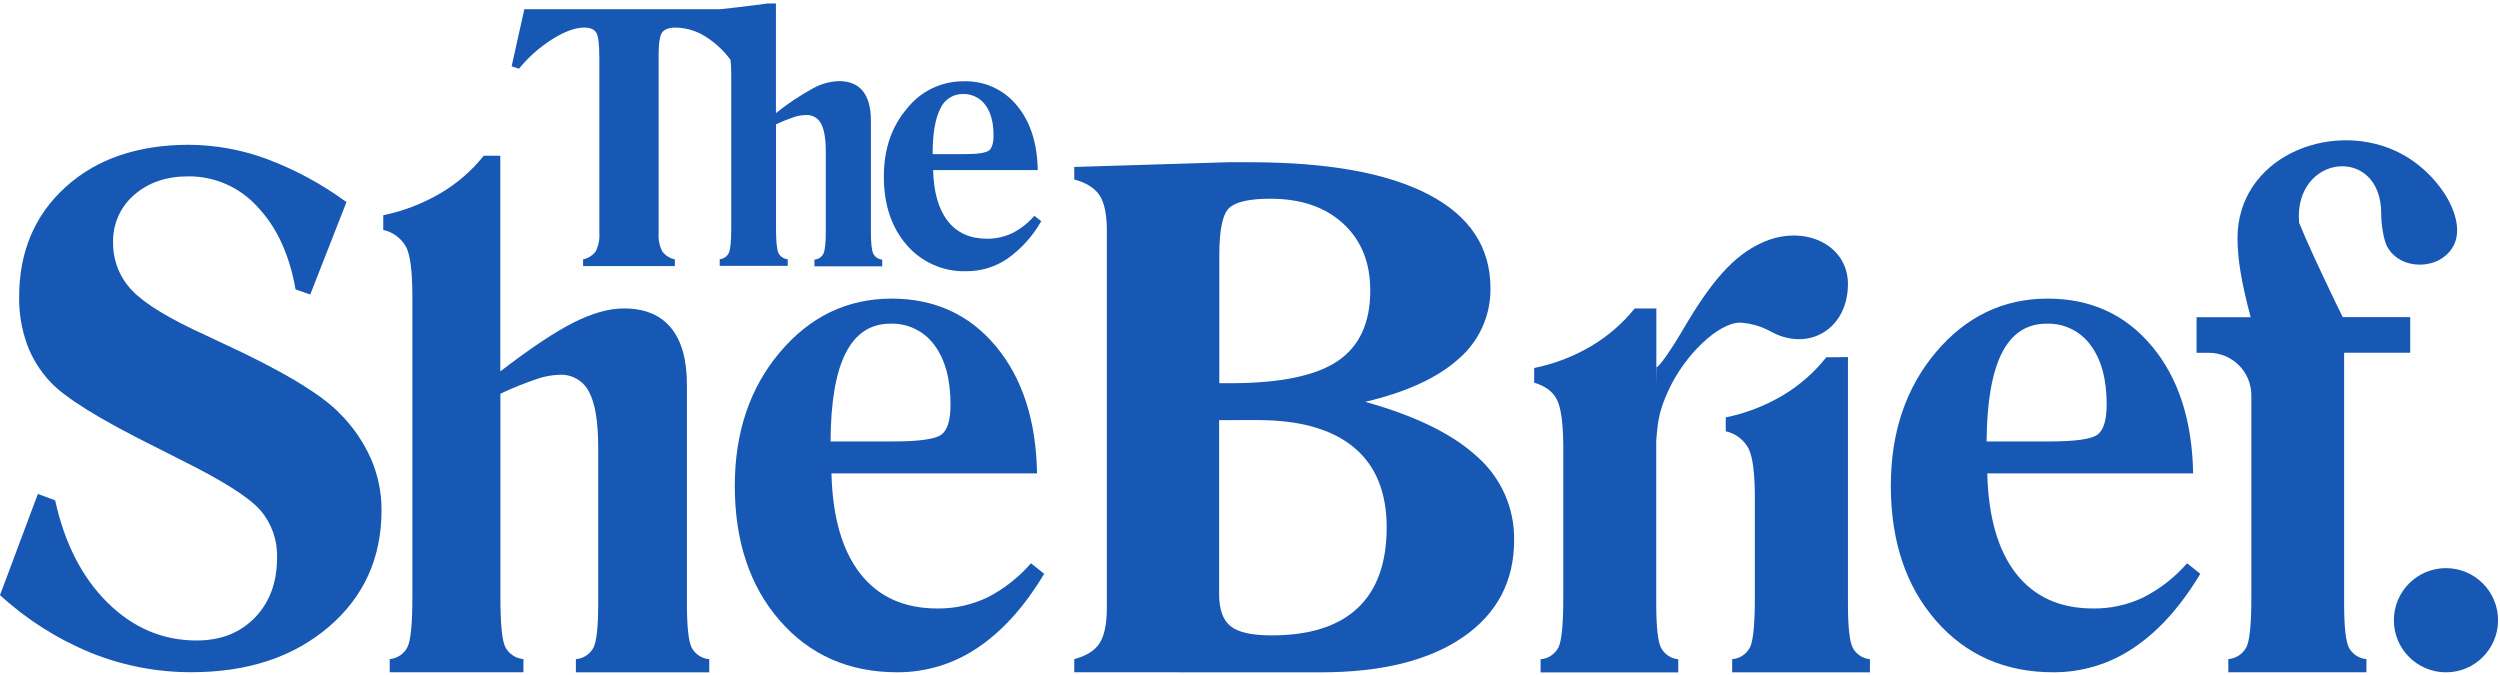 <svg xmlns="http://www.w3.org/2000/svg" fill="none" viewBox="0 0 681 184" height="184" width="681">
<path fill="#1658B3" d="M237.88 69.1C237.447 68.227 237.23 66.197 237.23 63.01V32.78C237.23 29.28 236.493 26.613 235.02 24.78C233.56 22.99 231.38 22.09 228.51 22.09C226.058 22.187 223.662 22.851 221.51 24.03C217.934 25.987 214.537 28.256 211.36 30.81V0.95H209.06C209.06 0.95 202.28 1.89 196.27 2.5H142.83L139.37 18.06L141.37 18.71C143.973 15.526 147.077 12.787 150.56 10.6C153.893 8.54 156.753 7.51 159.14 7.51C160.76 7.51 161.85 7.97 162.42 8.89C162.99 9.81 163.26 12.1 163.26 15.76V63.57C163.381 65.271 163.035 66.972 162.26 68.49C161.422 69.608 160.201 70.377 158.83 70.65V72.47H183.83V70.65C182.463 70.375 181.246 69.606 180.41 68.49C179.635 66.972 179.289 65.271 179.41 63.57V14.87C179.41 11.677 179.743 9.654 180.41 8.8C181.07 7.94 182.3 7.51 184.11 7.51C187.309 7.586 190.409 8.632 193 10.51C195.316 12.088 197.345 14.049 199 16.31C199.139 17.639 199.203 18.974 199.19 20.31V62.08C199.19 65.734 198.967 68.02 198.52 68.94C198.281 69.403 197.93 69.799 197.498 70.091C197.067 70.382 196.569 70.561 196.05 70.61V72.43H214.57V70.61C214.044 70.567 213.538 70.392 213.099 70.1C212.66 69.808 212.303 69.409 212.06 68.94C211.613 68.02 211.387 65.734 211.38 62.08V33.86C213.008 33.101 214.678 32.433 216.38 31.86C217.408 31.527 218.48 31.352 219.56 31.34C220.403 31.289 221.243 31.486 221.975 31.908C222.708 32.329 223.3 32.956 223.68 33.71C224.52 35.29 224.95 37.86 224.95 41.42V63.03C224.95 66.224 224.73 68.254 224.29 69.12C224.053 69.573 223.705 69.957 223.278 70.237C222.851 70.517 222.359 70.683 221.85 70.72V72.54H240.32V70.72C239.809 70.681 239.316 70.512 238.889 70.228C238.462 69.945 238.114 69.556 237.88 69.1V69.1Z"></path>
<path fill="#1658B3" d="M281.76 58.79C280.08 60.73 278.043 62.33 275.76 63.5C273.603 64.531 271.24 65.054 268.85 65.03C264.25 65.03 260.693 63.427 258.18 60.22C255.666 57.013 254.333 52.38 254.18 46.32H282.68C282.56 38.987 280.663 33.12 276.99 28.72C275.247 26.586 273.036 24.882 270.528 23.741C268.021 22.6 265.284 22.052 262.53 22.14C259.561 22.114 256.625 22.768 253.948 24.05C251.27 25.333 248.921 27.211 247.08 29.54C242.866 34.48 240.76 40.653 240.76 48.06C240.76 55.74 242.836 61.967 246.99 66.74C248.995 69.069 251.496 70.919 254.31 72.155C257.123 73.391 260.178 73.98 263.25 73.88C267.25 73.904 271.162 72.704 274.46 70.44C278.231 67.757 281.362 64.274 283.63 60.24L281.76 58.79ZM256.11 29.66C256.621 28.445 257.484 27.411 258.586 26.69C259.689 25.968 260.982 25.592 262.3 25.61C263.488 25.569 264.668 25.822 265.735 26.345C266.802 26.868 267.724 27.646 268.42 28.61C269.9 30.61 270.64 33.353 270.64 36.84C270.64 38.96 270.23 40.35 269.4 40.99C268.57 41.63 266.33 41.99 262.68 41.99H254.05C254.05 36.477 254.736 32.367 256.11 29.66Z"></path>
<path fill="#1658B3" d="M0 162.11L10.32 134.54L15.02 136.3C17.607 148.04 22.373 157.337 29.32 164.19C36.267 171.043 44.347 174.47 53.56 174.47C60.14 174.47 65.443 172.38 69.47 168.2C73.497 164.02 75.497 158.55 75.47 151.79C75.599 147.096 73.969 142.524 70.9 138.97C67.86 135.47 60.563 130.86 49.01 125.14C47.47 124.34 45.227 123.203 42.28 121.73C27.28 114.29 17.75 108.387 13.69 104.02C10.893 101.047 8.729 97.535 7.33 93.7C5.883 89.614 5.165 85.305 5.21 80.97C5.21 68.617 9.42 58.617 17.84 50.97C26.26 43.323 37.417 39.48 51.31 39.44C58.634 39.461 65.897 40.782 72.76 43.34C80.467 46.239 87.741 50.179 94.38 55.05L84.51 80.22L80.51 78.83C78.85 69.37 75.393 61.873 70.14 56.34C67.763 53.7 64.853 51.595 61.601 50.164C58.35 48.734 54.832 48.01 51.28 48.04C45.28 48.04 40.363 49.73 36.53 53.11C34.68 54.704 33.207 56.689 32.218 58.922C31.229 61.154 30.748 63.579 30.81 66.02C30.771 68.445 31.211 70.855 32.105 73.109C32.999 75.364 34.33 77.42 36.02 79.16C39.5 82.813 46.277 86.917 56.35 91.47C57.21 91.9 58.44 92.47 60.04 93.22C76.64 100.84 87.49 107.323 92.59 112.67C96.166 116.222 99.042 120.415 101.07 125.03C102.973 129.423 103.947 134.162 103.93 138.95C103.93 151.983 99.12 162.6 89.5 170.8C79.88 179 67.447 183.103 52.2 183.11C42.787 183.134 33.458 181.335 24.73 177.81C15.63 174.068 7.259 168.753 0 162.11V162.11Z"></path>
<path fill="#1658B3" d="M106.16 183.13V179.54C107.18 179.452 108.16 179.104 109.007 178.53C109.854 177.955 110.54 177.174 111 176.26C111.887 174.453 112.33 169.953 112.33 162.76V80.61C112.33 73.944 111.764 69.5 110.63 67.28C109.983 66.106 109.092 65.084 108.018 64.282C106.944 63.48 105.71 62.917 104.4 62.63V58.63C109.891 57.499 115.158 55.472 119.99 52.63C124.508 49.983 128.498 46.525 131.76 42.43H136.28V101.17C144.514 94.844 151.18 90.4 156.28 87.84C161.38 85.28 165.944 84.007 169.97 84.02C175.617 84.02 179.89 85.787 182.79 89.32C185.69 92.853 187.134 98.064 187.12 104.95V164.42C187.12 170.693 187.55 174.693 188.41 176.42C188.884 177.301 189.57 178.05 190.407 178.599C191.243 179.147 192.204 179.478 193.2 179.56V183.15H156.87V179.56C157.867 179.478 158.828 179.147 159.664 178.599C160.501 178.05 161.187 177.301 161.66 176.42C162.52 174.7 162.95 170.7 162.95 164.42V121.91C162.95 114.903 162.12 109.847 160.46 106.74C159.71 105.258 158.542 104.028 157.101 103.202C155.66 102.376 154.009 101.989 152.35 102.09C150.261 102.166 148.195 102.554 146.22 103.24C142.845 104.387 139.536 105.723 136.31 107.24V162.75C136.31 169.943 136.754 174.443 137.64 176.25C138.117 177.172 138.821 177.957 139.685 178.531C140.549 179.105 141.546 179.449 142.58 179.53V183.12L106.16 183.13Z"></path>
<path fill="#1658B3" d="M280.83 153.44L284.43 156.3C279.137 165.153 273.137 171.84 266.43 176.36C259.952 180.792 252.28 183.153 244.43 183.13C231.27 183.13 220.603 178.443 212.43 169.07C204.257 159.697 200.167 147.453 200.16 132.34C200.16 117.767 204.263 105.626 212.47 95.92C220.677 86.213 230.803 81.353 242.85 81.34C254.59 81.34 264.07 85.673 271.29 94.34C278.51 103.007 282.243 114.547 282.49 128.96H226.49C226.79 140.88 229.417 149.993 234.37 156.3C239.323 162.607 246.323 165.757 255.37 165.75C260.069 165.798 264.718 164.772 268.96 162.75C273.475 160.433 277.505 157.273 280.83 153.44V153.44ZM226.25 120.25H243.25C250.437 120.25 254.847 119.62 256.48 118.36C258.113 117.1 258.927 114.38 258.92 110.2C258.92 103.32 257.46 97.927 254.54 94.02C253.172 92.136 251.362 90.618 249.27 89.598C247.177 88.578 244.867 88.087 242.54 88.17C237.133 88.17 233.077 90.837 230.37 96.17C227.663 101.503 226.29 109.53 226.25 120.25Z"></path>
<path fill="#1658B3" d="M292.63 183.13V179.54C295.89 178.68 298.18 177.25 299.5 175.25C300.82 173.25 301.487 170.04 301.5 165.62V62.81C301.5 58.377 300.833 55.167 299.5 53.18C298.167 51.193 295.877 49.763 292.63 48.89V45.48L334.63 44.19H340.35C361.683 44.19 377.957 47.123 389.17 52.99C400.383 58.857 405.993 67.353 406 78.48C406.055 82.12 405.312 85.729 403.823 89.051C402.333 92.373 400.134 95.329 397.38 97.71C391.633 102.897 383.133 106.813 371.88 109.46C385.593 113.28 395.783 118.28 402.45 124.46C405.647 127.29 408.196 130.777 409.922 134.682C411.648 138.588 412.51 142.82 412.45 147.09C412.45 158.343 407.81 167.163 398.53 173.55C389.25 179.937 376.34 183.133 359.8 183.14L292.63 183.13ZM332.09 104.39H335.09C348.61 104.39 358.353 102.39 364.32 98.39C370.287 94.39 373.267 87.967 373.26 79.12C373.26 71.5 370.803 65.43 365.89 60.91C360.977 56.39 354.367 54.13 346.06 54.13C340.407 54.13 336.673 54.96 334.86 56.62C333.047 58.28 332.14 62.553 332.14 69.44V104.38L332.09 104.39ZM332.09 114.44V161.84C332.09 166.007 333.137 168.923 335.23 170.59C337.323 172.257 341.04 173.087 346.38 173.08C356.713 173.08 364.52 170.607 369.8 165.66C375.08 160.713 377.723 153.38 377.73 143.66C377.73 134.073 374.75 126.807 368.79 121.86C362.83 116.913 354.1 114.437 342.6 114.43L332.09 114.44Z"></path>
<path fill="#1658B3" d="M503.38 97.27V164.42C503.38 170.693 503.81 174.693 504.67 176.42C505.129 177.294 505.799 178.04 506.62 178.588C507.441 179.137 508.386 179.471 509.37 179.56V183.15H471.84V179.56C472.868 179.48 473.858 179.136 474.715 178.561C475.571 177.987 476.265 177.201 476.73 176.28C477.59 174.473 478.02 169.973 478.02 162.78V135.65C478.02 128.95 477.45 124.46 476.31 122.18C475.672 120.996 474.786 119.963 473.712 119.152C472.639 118.341 471.403 117.77 470.09 117.48V113.7C475.567 112.578 480.819 110.55 485.63 107.7C490.175 104.993 494.187 101.479 497.47 97.33L503.38 97.27Z"></path>
<path fill="#1658B3" d="M595.76 153.44L599.36 156.3C594.066 165.153 588.066 171.84 581.36 176.36C574.882 180.795 567.21 183.156 559.36 183.13C546.206 183.13 535.54 178.443 527.36 169.07C519.18 159.697 515.08 147.453 515.06 132.34C515.06 117.767 519.16 105.626 527.36 95.92C535.56 86.213 545.693 81.353 557.76 81.34C569.513 81.34 578.996 85.673 586.21 94.34C593.423 103.007 597.156 114.547 597.41 128.96H541.33C541.636 140.88 544.266 149.993 549.22 156.3C554.173 162.607 561.173 165.757 570.22 165.75C574.922 165.798 579.574 164.772 583.82 162.75C588.36 160.441 592.414 157.28 595.76 153.44ZM541.18 120.25H558.18C565.38 120.25 569.79 119.62 571.41 118.36C573.03 117.1 573.846 114.38 573.86 110.2C573.86 103.32 572.4 97.927 569.48 94.02C568.112 92.136 566.302 90.618 564.209 89.598C562.117 88.578 559.806 88.087 557.48 88.17C552.066 88.17 548.01 90.837 545.31 96.17C542.61 101.503 541.223 109.53 541.15 120.25H541.18Z"></path>
<path fill="#1658B3" d="M479.76 66.2C472.32 69.68 466.35 76.27 458.45 89.77C455.16 95.4 451.92 100.01 451.25 100.01L451.19 105.17V84.02H445.29C442 88.108 438.003 91.572 433.49 94.25C428.667 97.103 423.401 99.131 417.91 100.25V104.25C420.91 105.11 423 106.66 424.13 108.91C425.26 111.16 425.84 115.56 425.84 122.14V162.8C425.84 169.993 425.41 174.493 424.55 176.3C424.086 177.221 423.392 178.006 422.535 178.581C421.679 179.156 420.688 179.5 419.66 179.58V183.17H457.16V179.58C456.177 179.491 455.231 179.157 454.41 178.608C453.589 178.06 452.919 177.314 452.46 176.44C451.593 174.72 451.16 170.72 451.16 164.44V120.15C451.58 113.43 452.48 110.83 454.41 106.52C458.82 96.7 468.18 87.82 474.03 87.89C476.826 88.057 479.554 88.821 482.03 90.13C492.54 96.13 503.38 89.65 503.38 77.36C503.38 66.55 491.25 60.84 479.76 66.2Z" clip-rule="evenodd" fill-rule="evenodd"></path>
<path fill="#1658B3" d="M652.44 41.06C634.24 32.79 609.49 43.06 609.49 64.93C609.524 68.085 609.818 71.233 610.37 74.34C610.95 77.84 611.857 81.863 613.09 86.41H598.34V96.1H601.68C604.754 96.1 607.702 97.321 609.875 99.495C612.049 101.668 613.27 104.616 613.27 107.69V162.76C613.27 169.953 612.827 174.453 611.94 176.26C611.462 177.18 610.758 177.964 609.894 178.538C609.03 179.112 608.034 179.457 607 179.54V183.13H644.62V179.54C643.623 179.457 642.663 179.127 641.826 178.578C640.989 178.03 640.303 177.281 639.83 176.4C638.97 174.68 638.54 170.68 638.54 164.4V96.08H656.54V86.39H638.17L636.05 82.06C631.383 72.38 628.123 65.243 626.27 60.65C624.75 41.9 648.64 39.44 648.64 58.15C648.64 61.44 649.37 65.48 650.25 67.15C653.83 73.83 664.71 73.72 668.33 66.96C672.24 59.66 664.07 46.34 652.44 41.06Z" clip-rule="evenodd" fill-rule="evenodd"></path>
<path fill="#1658B3" d="M666.28 183.14C674.117 183.14 680.47 176.787 680.47 168.95C680.47 161.113 674.117 154.76 666.28 154.76C658.443 154.76 652.09 161.113 652.09 168.95C652.09 176.787 658.443 183.14 666.28 183.14Z"></path>
</svg>
